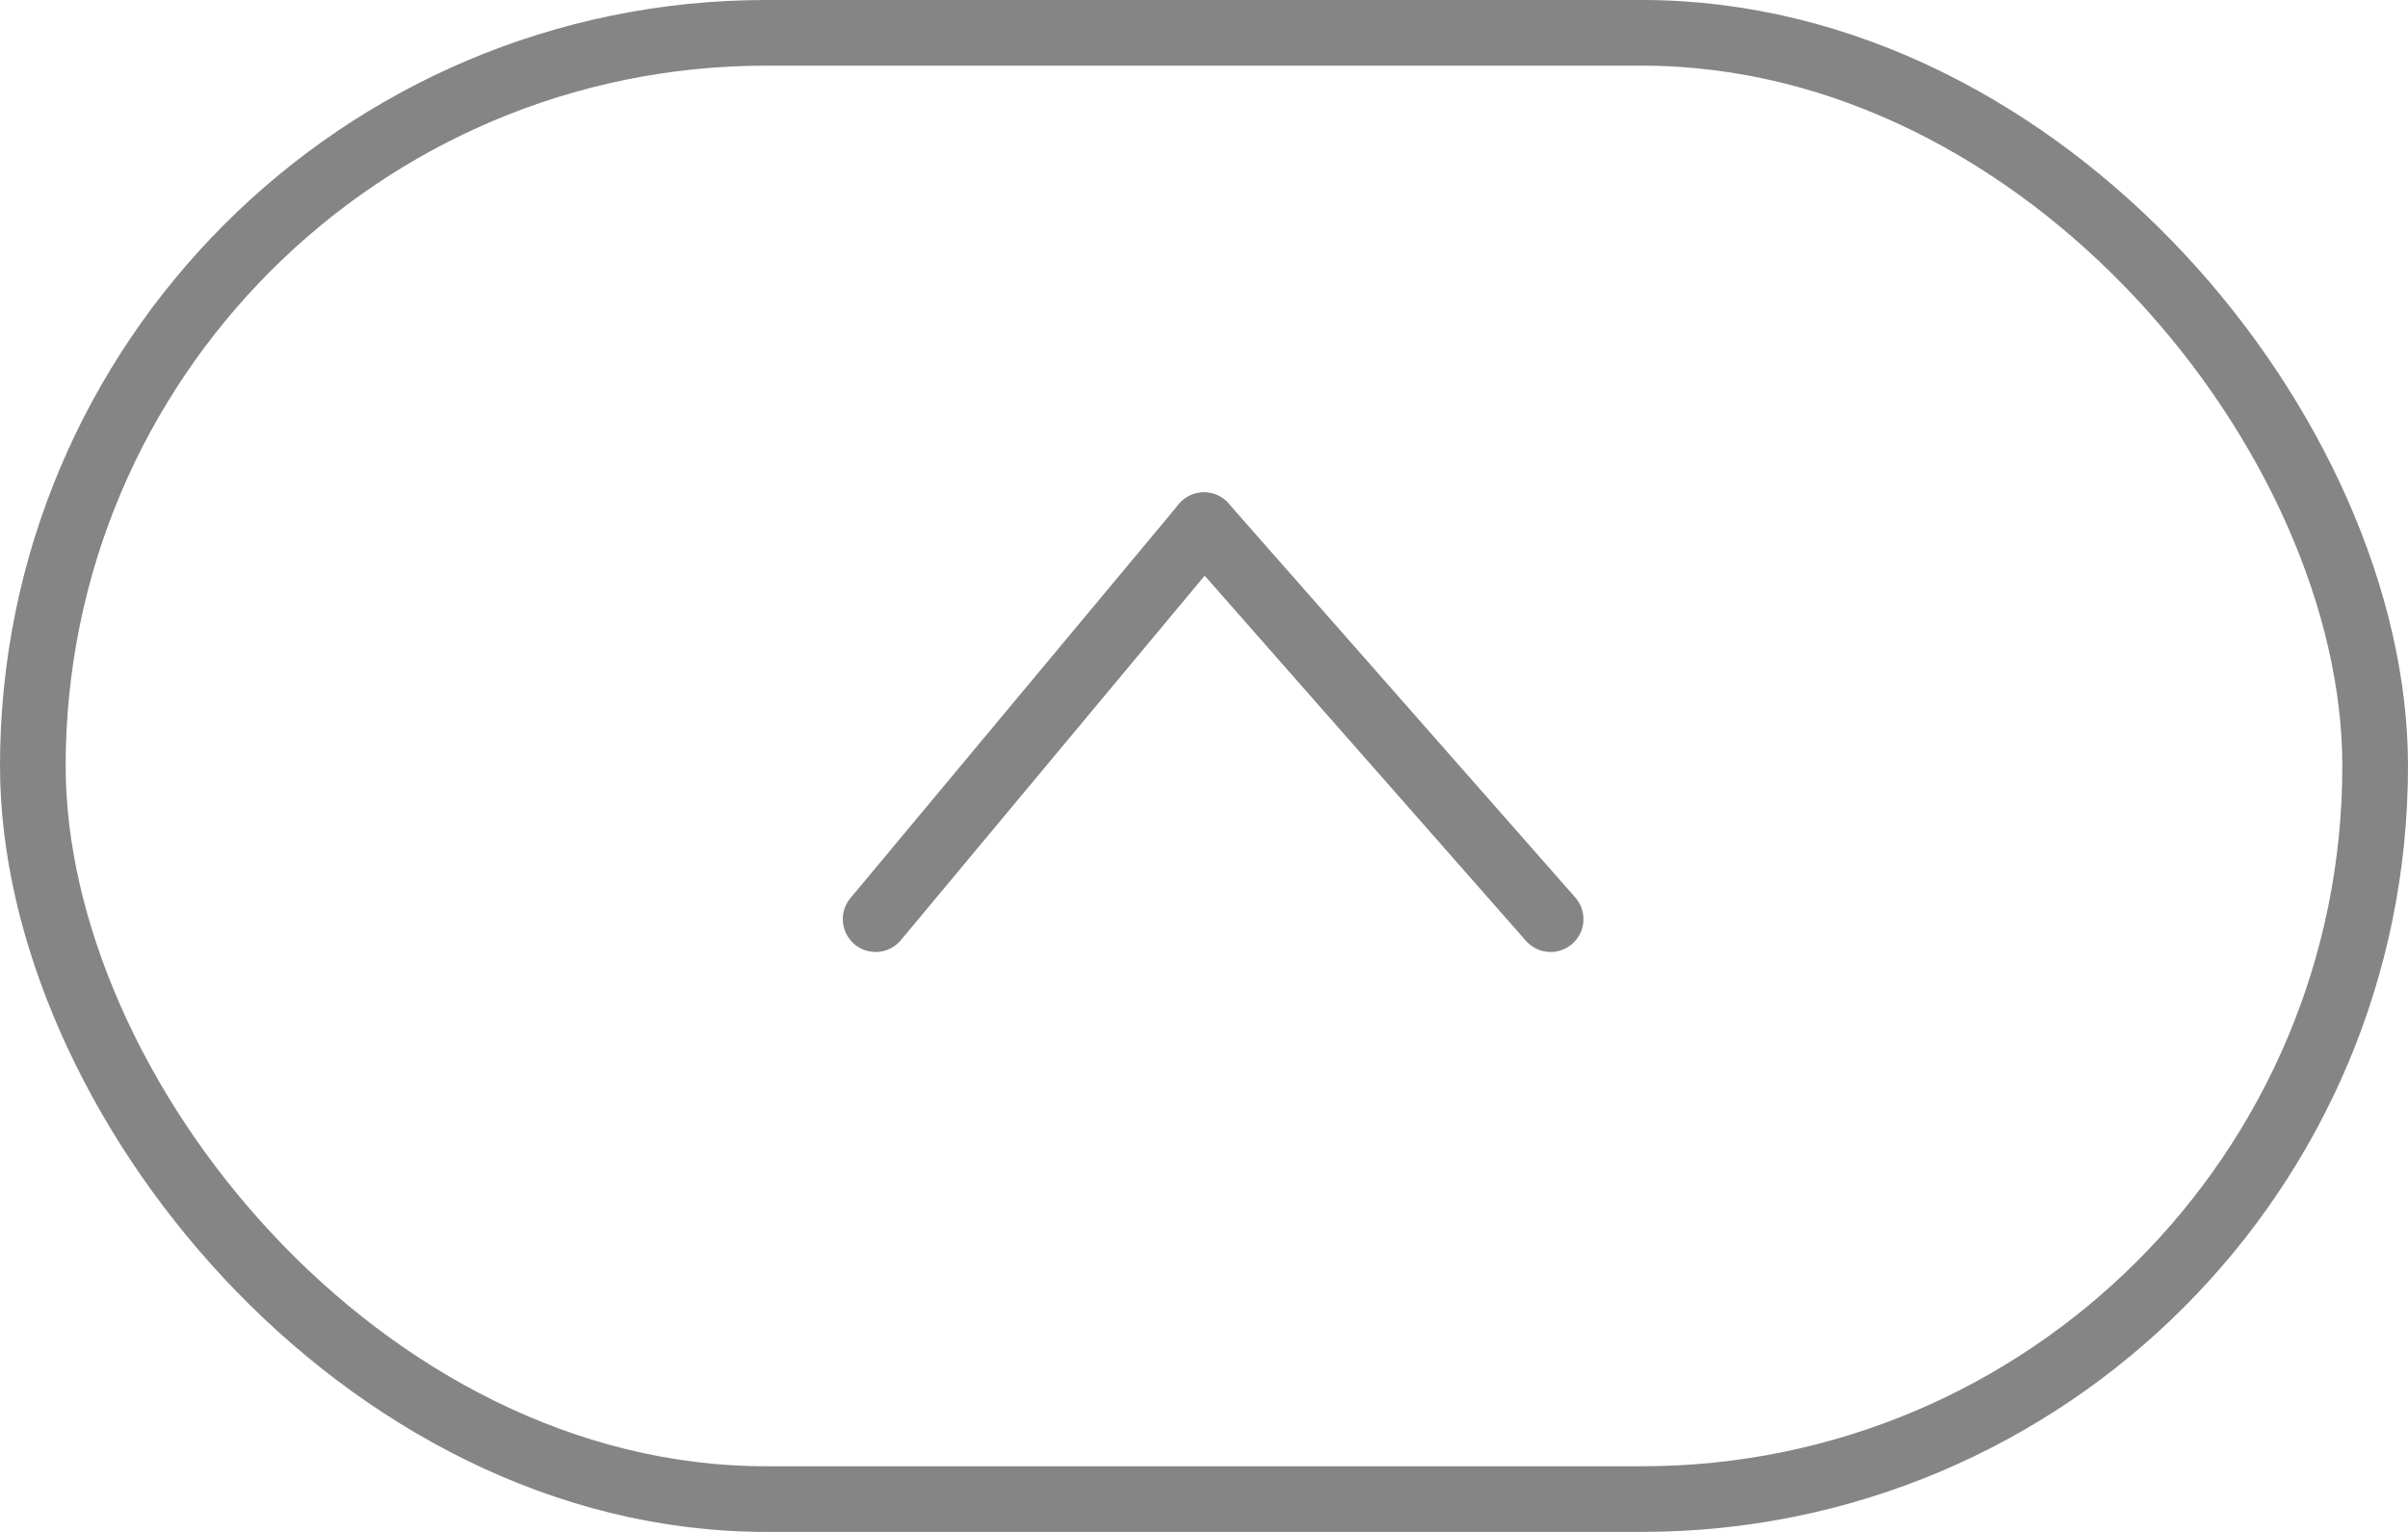 <svg xmlns="http://www.w3.org/2000/svg" width="55" height="35" viewBox="0 0 55 35"><defs><style>.a,.b,.d{fill:none;}.a,.b{stroke:#858585;stroke-width:1.5px;}.a{stroke-linecap:round;}.c{stroke:none;}</style></defs><g transform="translate(-1087 -3214)"><g transform="translate(39.5 13.5)"><line class="a" y1="9" x2="7.5" transform="translate(1067.5 3212.5)"/><line class="a" x1="7.917" y1="9" transform="translate(1075 3212.5)"/></g><g transform="translate(949 2831)"><g class="b" transform="translate(138 383)"><rect class="c" width="55" height="35" rx="17.5"/><rect class="d" x="0.75" y="0.75" width="53.5" height="33.5" rx="16.75"/></g></g></g></svg>